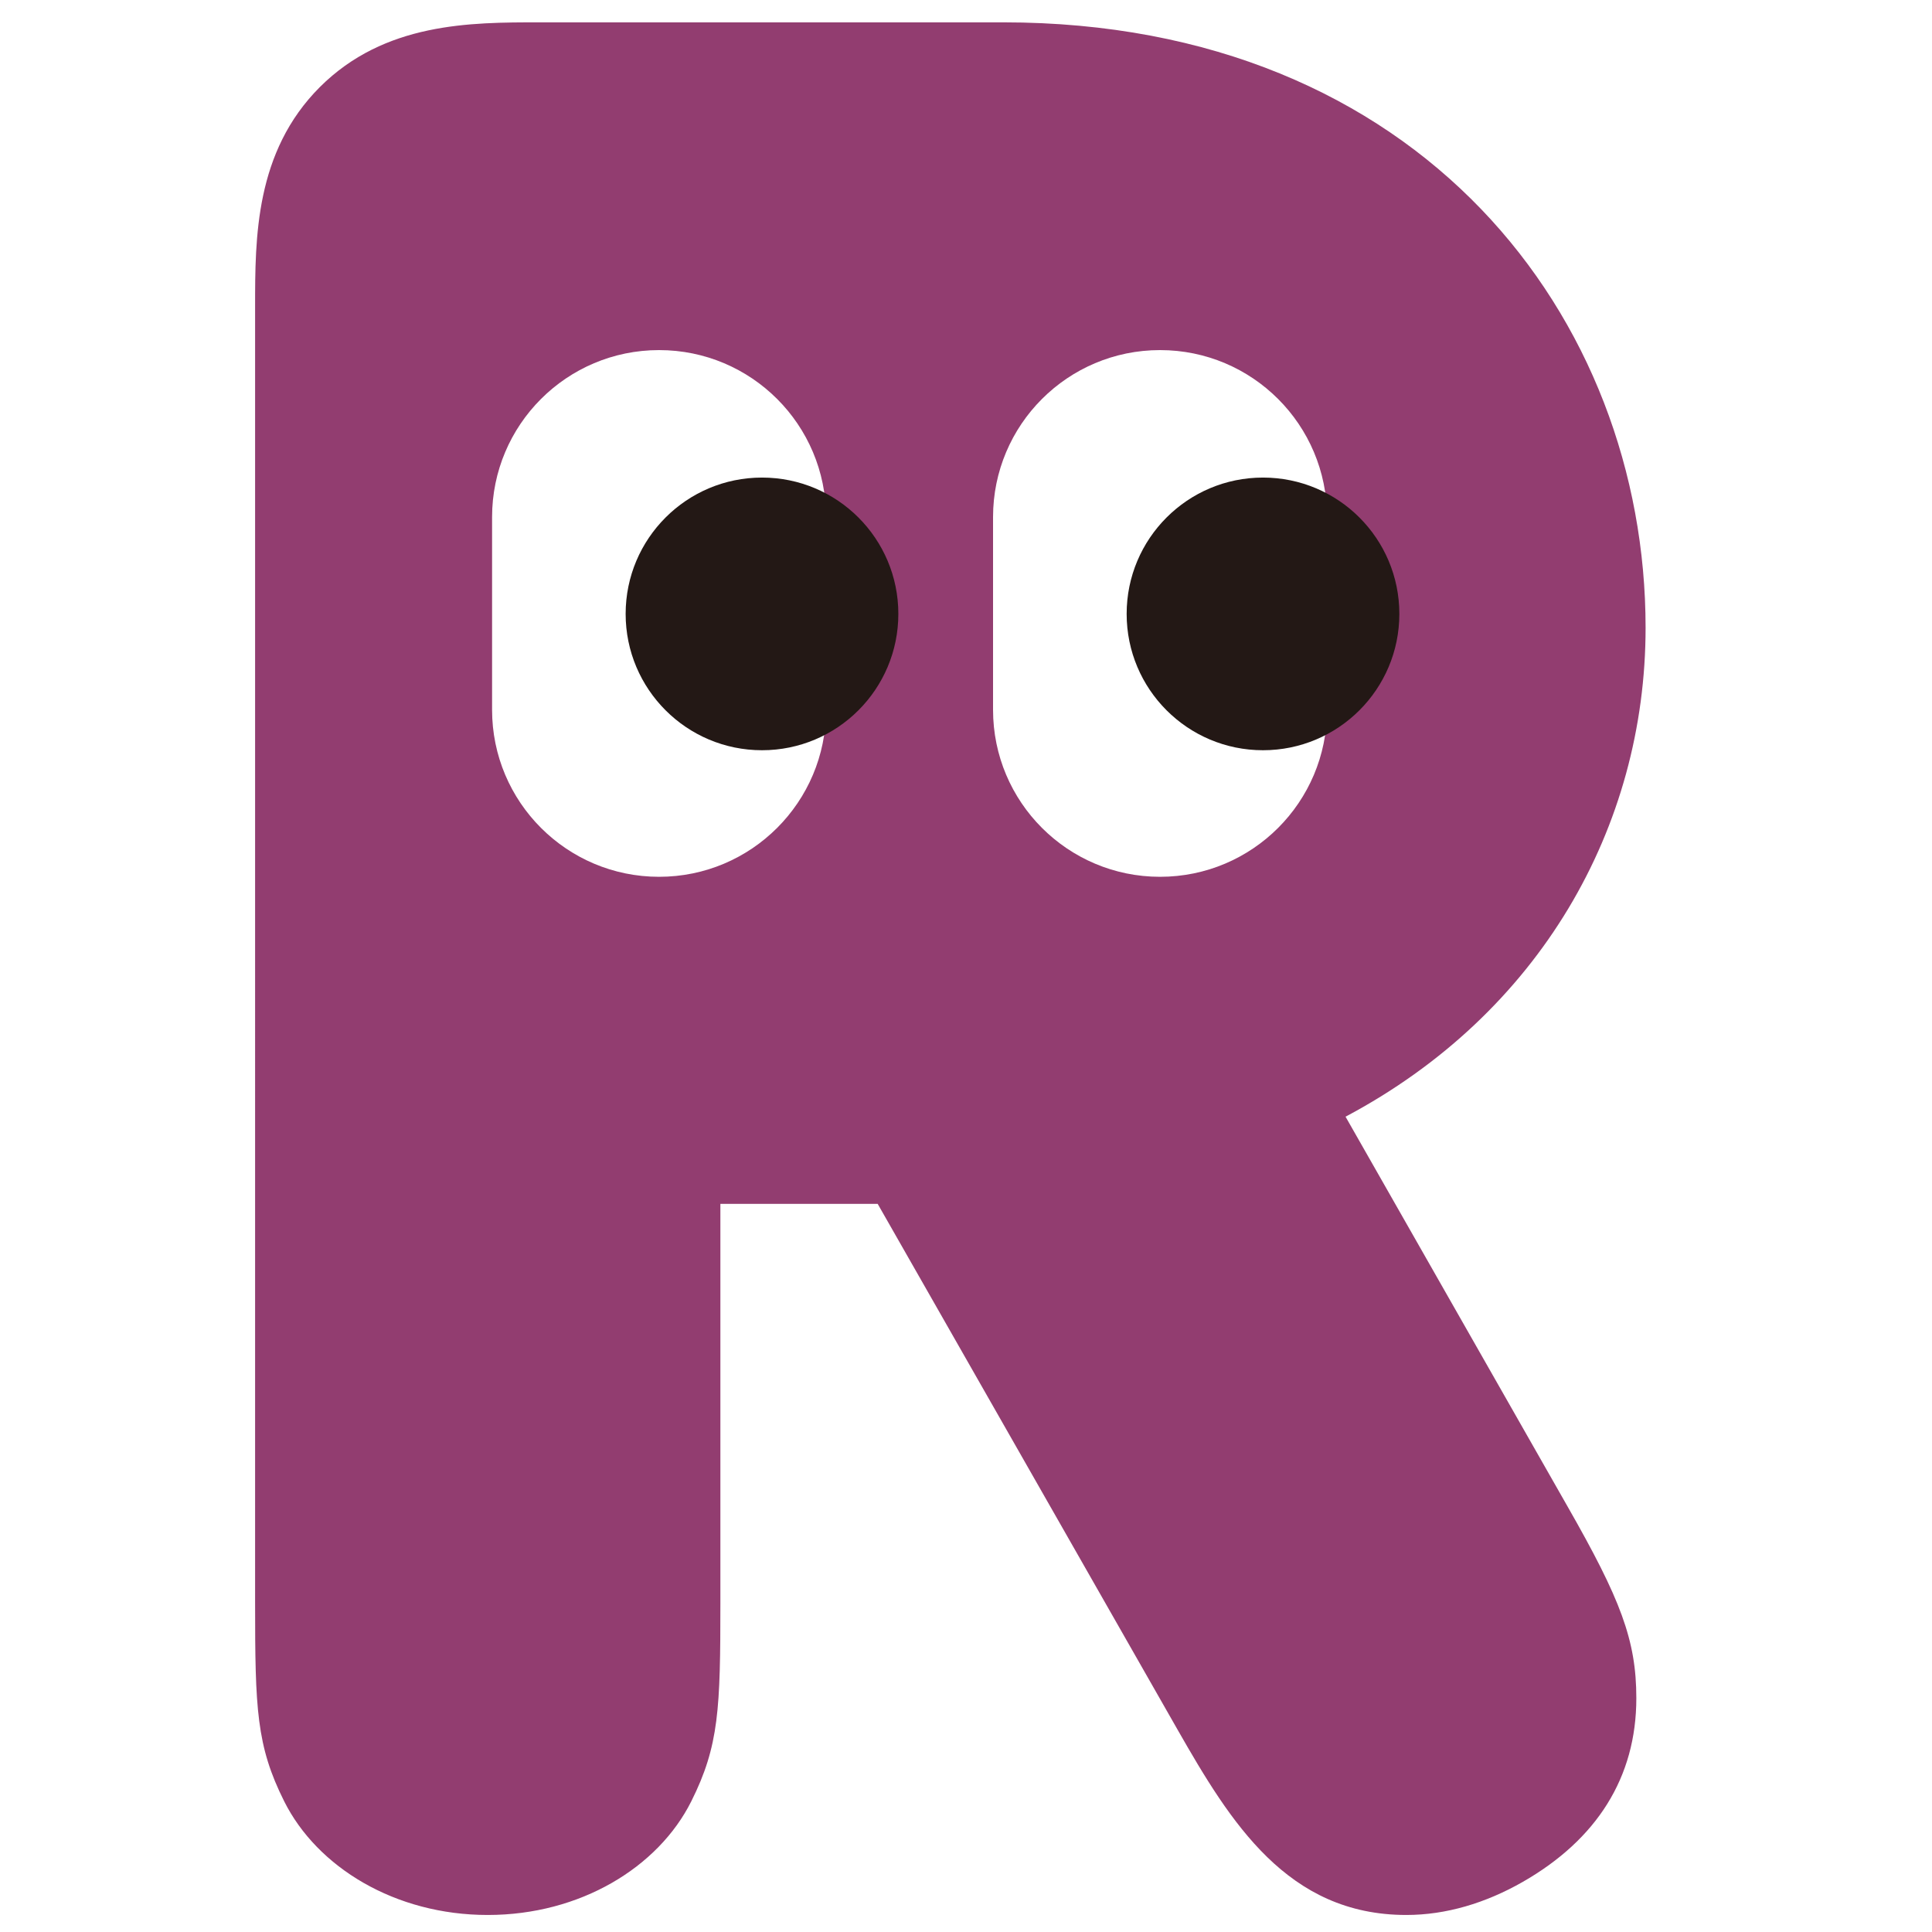 <?xml version="1.0" encoding="UTF-8"?>
<svg id="renta" xmlns="http://www.w3.org/2000/svg" viewBox="-7 0 53 53">
  <defs>
    <style>
      #renta .b {
        fill: #231815;
      }

      #renta path {
        stroke-width: 0px;
      }

      #renta .c {
        fill: #923d70;
      }

      #renta .d {
        fill: #fff;
      }
    </style>
  </defs>
  <path class="c"
    d="M17.077,33.026h-4.315v10.95c0,2.9-.036,3.915-.798,5.439-.907,1.812-3.046,3.118-5.584,3.118-2.538,0-4.677-1.306-5.584-3.118-.762-1.523-.798-2.538-.798-5.439V8.408c0-1.885,0-4.242,1.776-6.019C3.553.613,5.91.613,7.796.613h12.726c11.457,0,17.621,8.121,17.621,16.606,0,5.475-2.901,10.587-8.231,13.415l6.092,10.696c1.45,2.538,1.885,3.662,1.885,5.257,0,2.175-1.088,3.879-3.118,5.04-1.015.58-2.103.906-3.191.906-3.263,0-4.822-2.538-6.272-5.076l-8.23-14.43Z" />
  <path class="d"
    d="M11.08,24.053c-2.53,0-4.581-2.051-4.581-4.581v-5.287c0-2.53,2.05-4.581,4.581-4.581s4.581,2.051,4.581,4.581v5.287c0,2.53-2.051,4.581-4.581,4.581" />
  <path class="d"
    d="M24.823,24.053c-2.53,0-4.581-2.051-4.581-4.581v-5.287c0-2.53,2.05-4.581,4.581-4.581s4.581,2.051,4.581,4.581v5.287c0,2.53-2.05,4.581-4.581,4.581" />
  <path class="b"
    d="M31.388,16.841c0,2.066-1.675,3.74-3.741,3.74-2.066,0-3.74-1.674-3.74-3.74,0-2.066,1.674-3.74,3.74-3.74,2.066,0,3.741,1.674,3.741,3.74" />
  <path class="b"
    d="M17.644,16.841c0,2.066-1.674,3.74-3.74,3.74-2.066,0-3.741-1.674-3.741-3.74,0-2.066,1.675-3.74,3.741-3.74,2.066,0,3.74,1.674,3.74,3.74" />
</svg>

